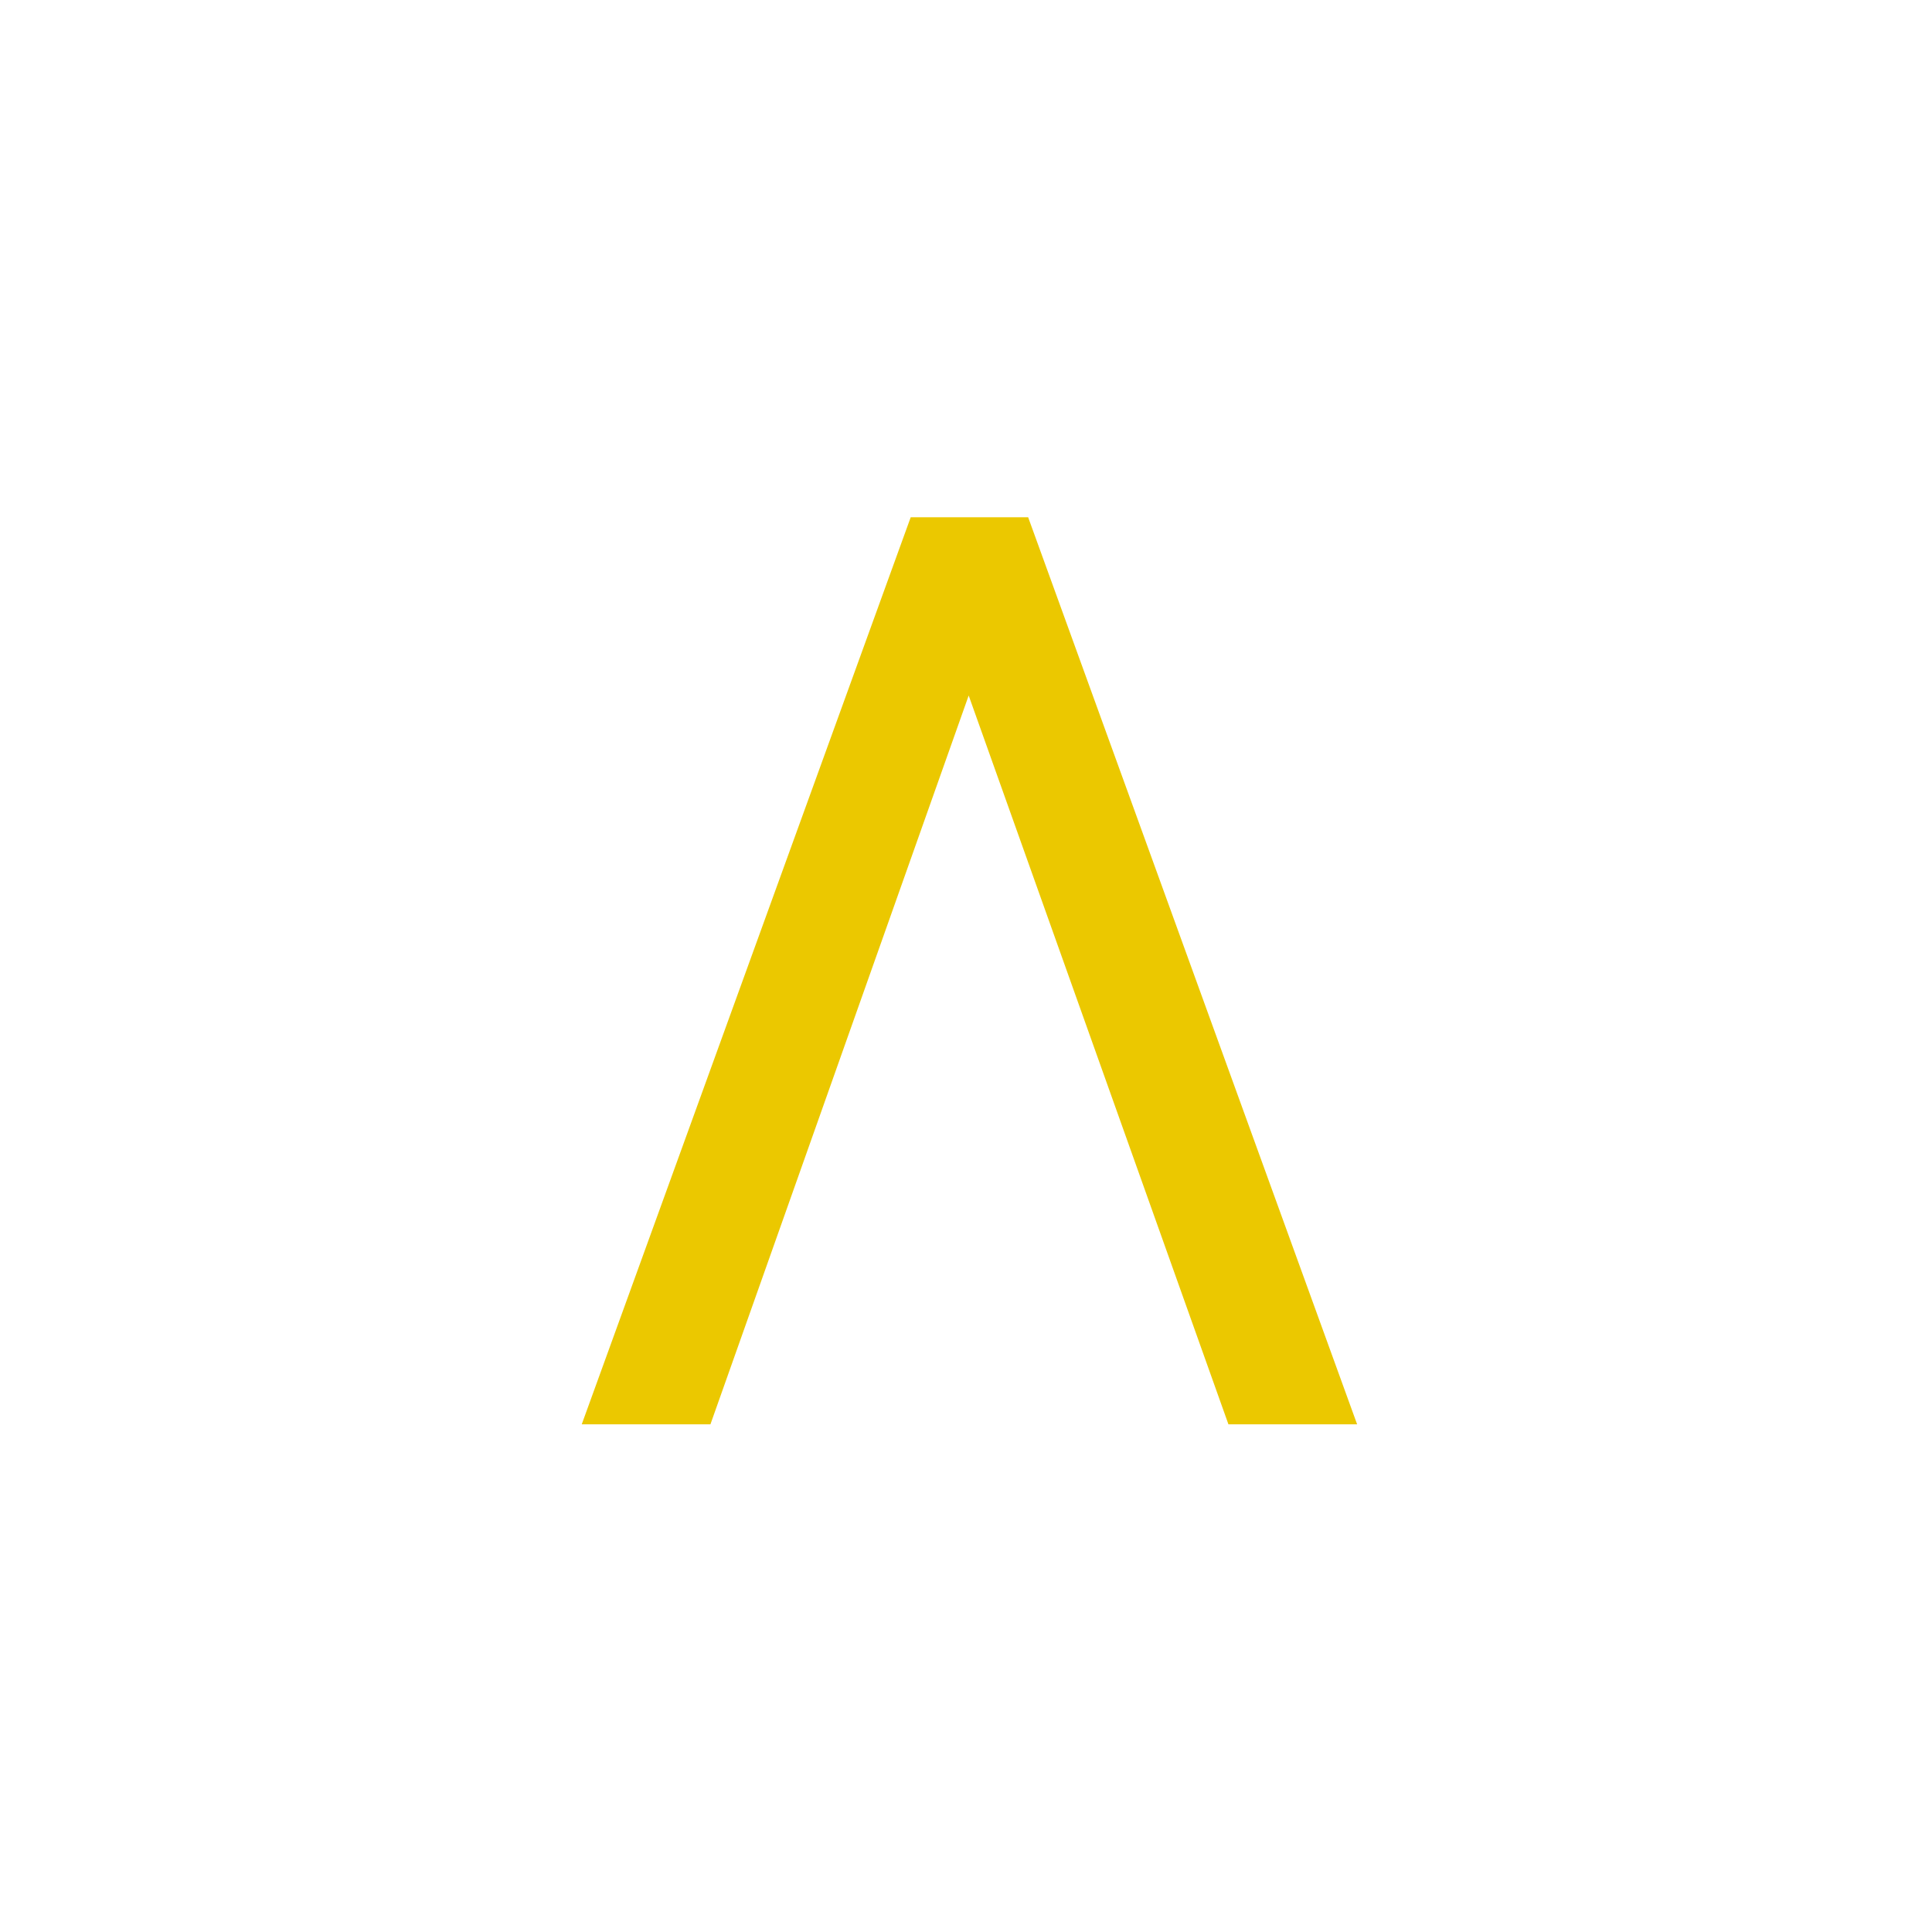 <svg xmlns="http://www.w3.org/2000/svg" viewBox="0 0 180 120" width="100" height="100"><style>tspan { white-space:pre }.shp0 { fill: #ebc800 } </style><path class="shp0" d="M90.25,34.8l24.2,67.9h11.99l-30.65,-84.51h-10.94l-30.65,84.51h11.99z" /></svg>